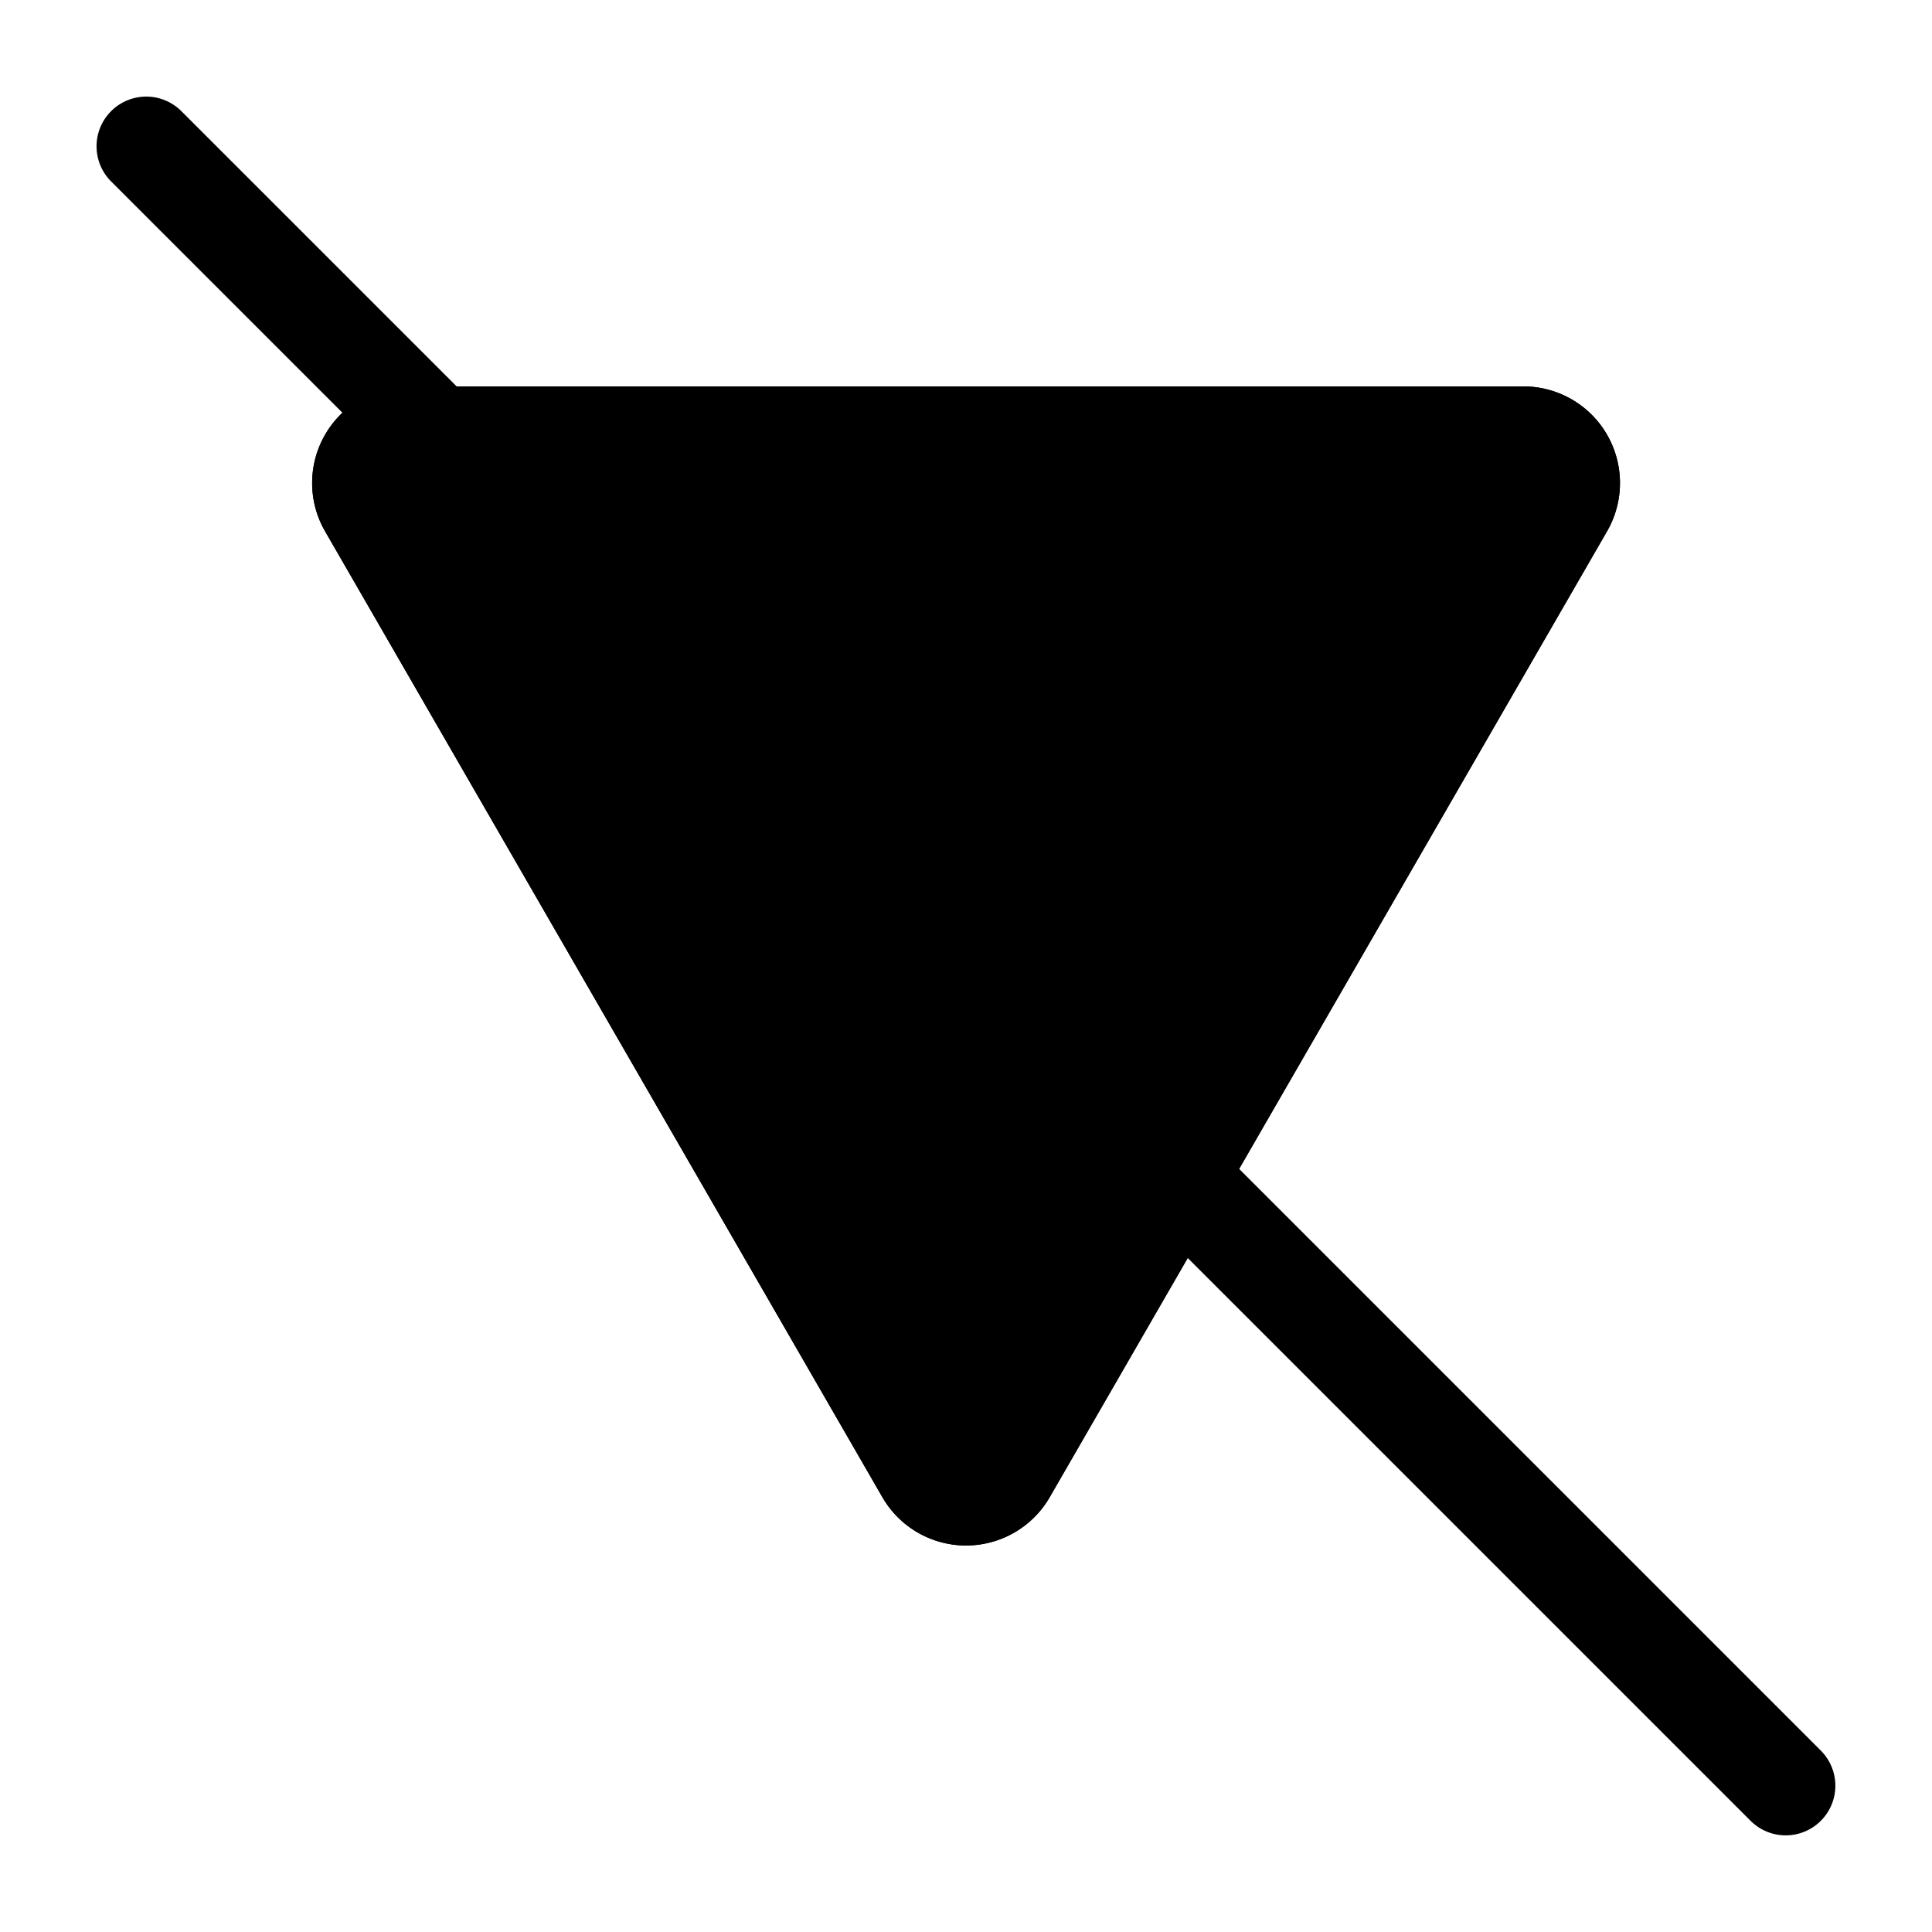 <svg xmlns="http://www.w3.org/2000/svg" width="3em" height="3em" viewBox="0 0 20 20"><g fill="currentColor"><path fill-rule="evenodd" d="M10.866 15.499a1 1 0 0 1-1.732 0l-5.769-10A1 1 0 0 1 4.231 4H15.77a1 1 0 0 1 .866 1.5z" clip-rule="evenodd"/><path fill-rule="evenodd" d="M3.365 5.5A1 1 0 0 1 4.231 4H15.77a1 1 0 0 1 .866 1.5l-5.769 9.999a1 1 0 0 1-1.732 0zM10 10.997L12.306 7H7.694z" clip-rule="evenodd"/><path d="M1.15 1.878a.514.514 0 0 1 .728-.727l16.971 16.971a.514.514 0 0 1-.727.727z"/></g></svg>